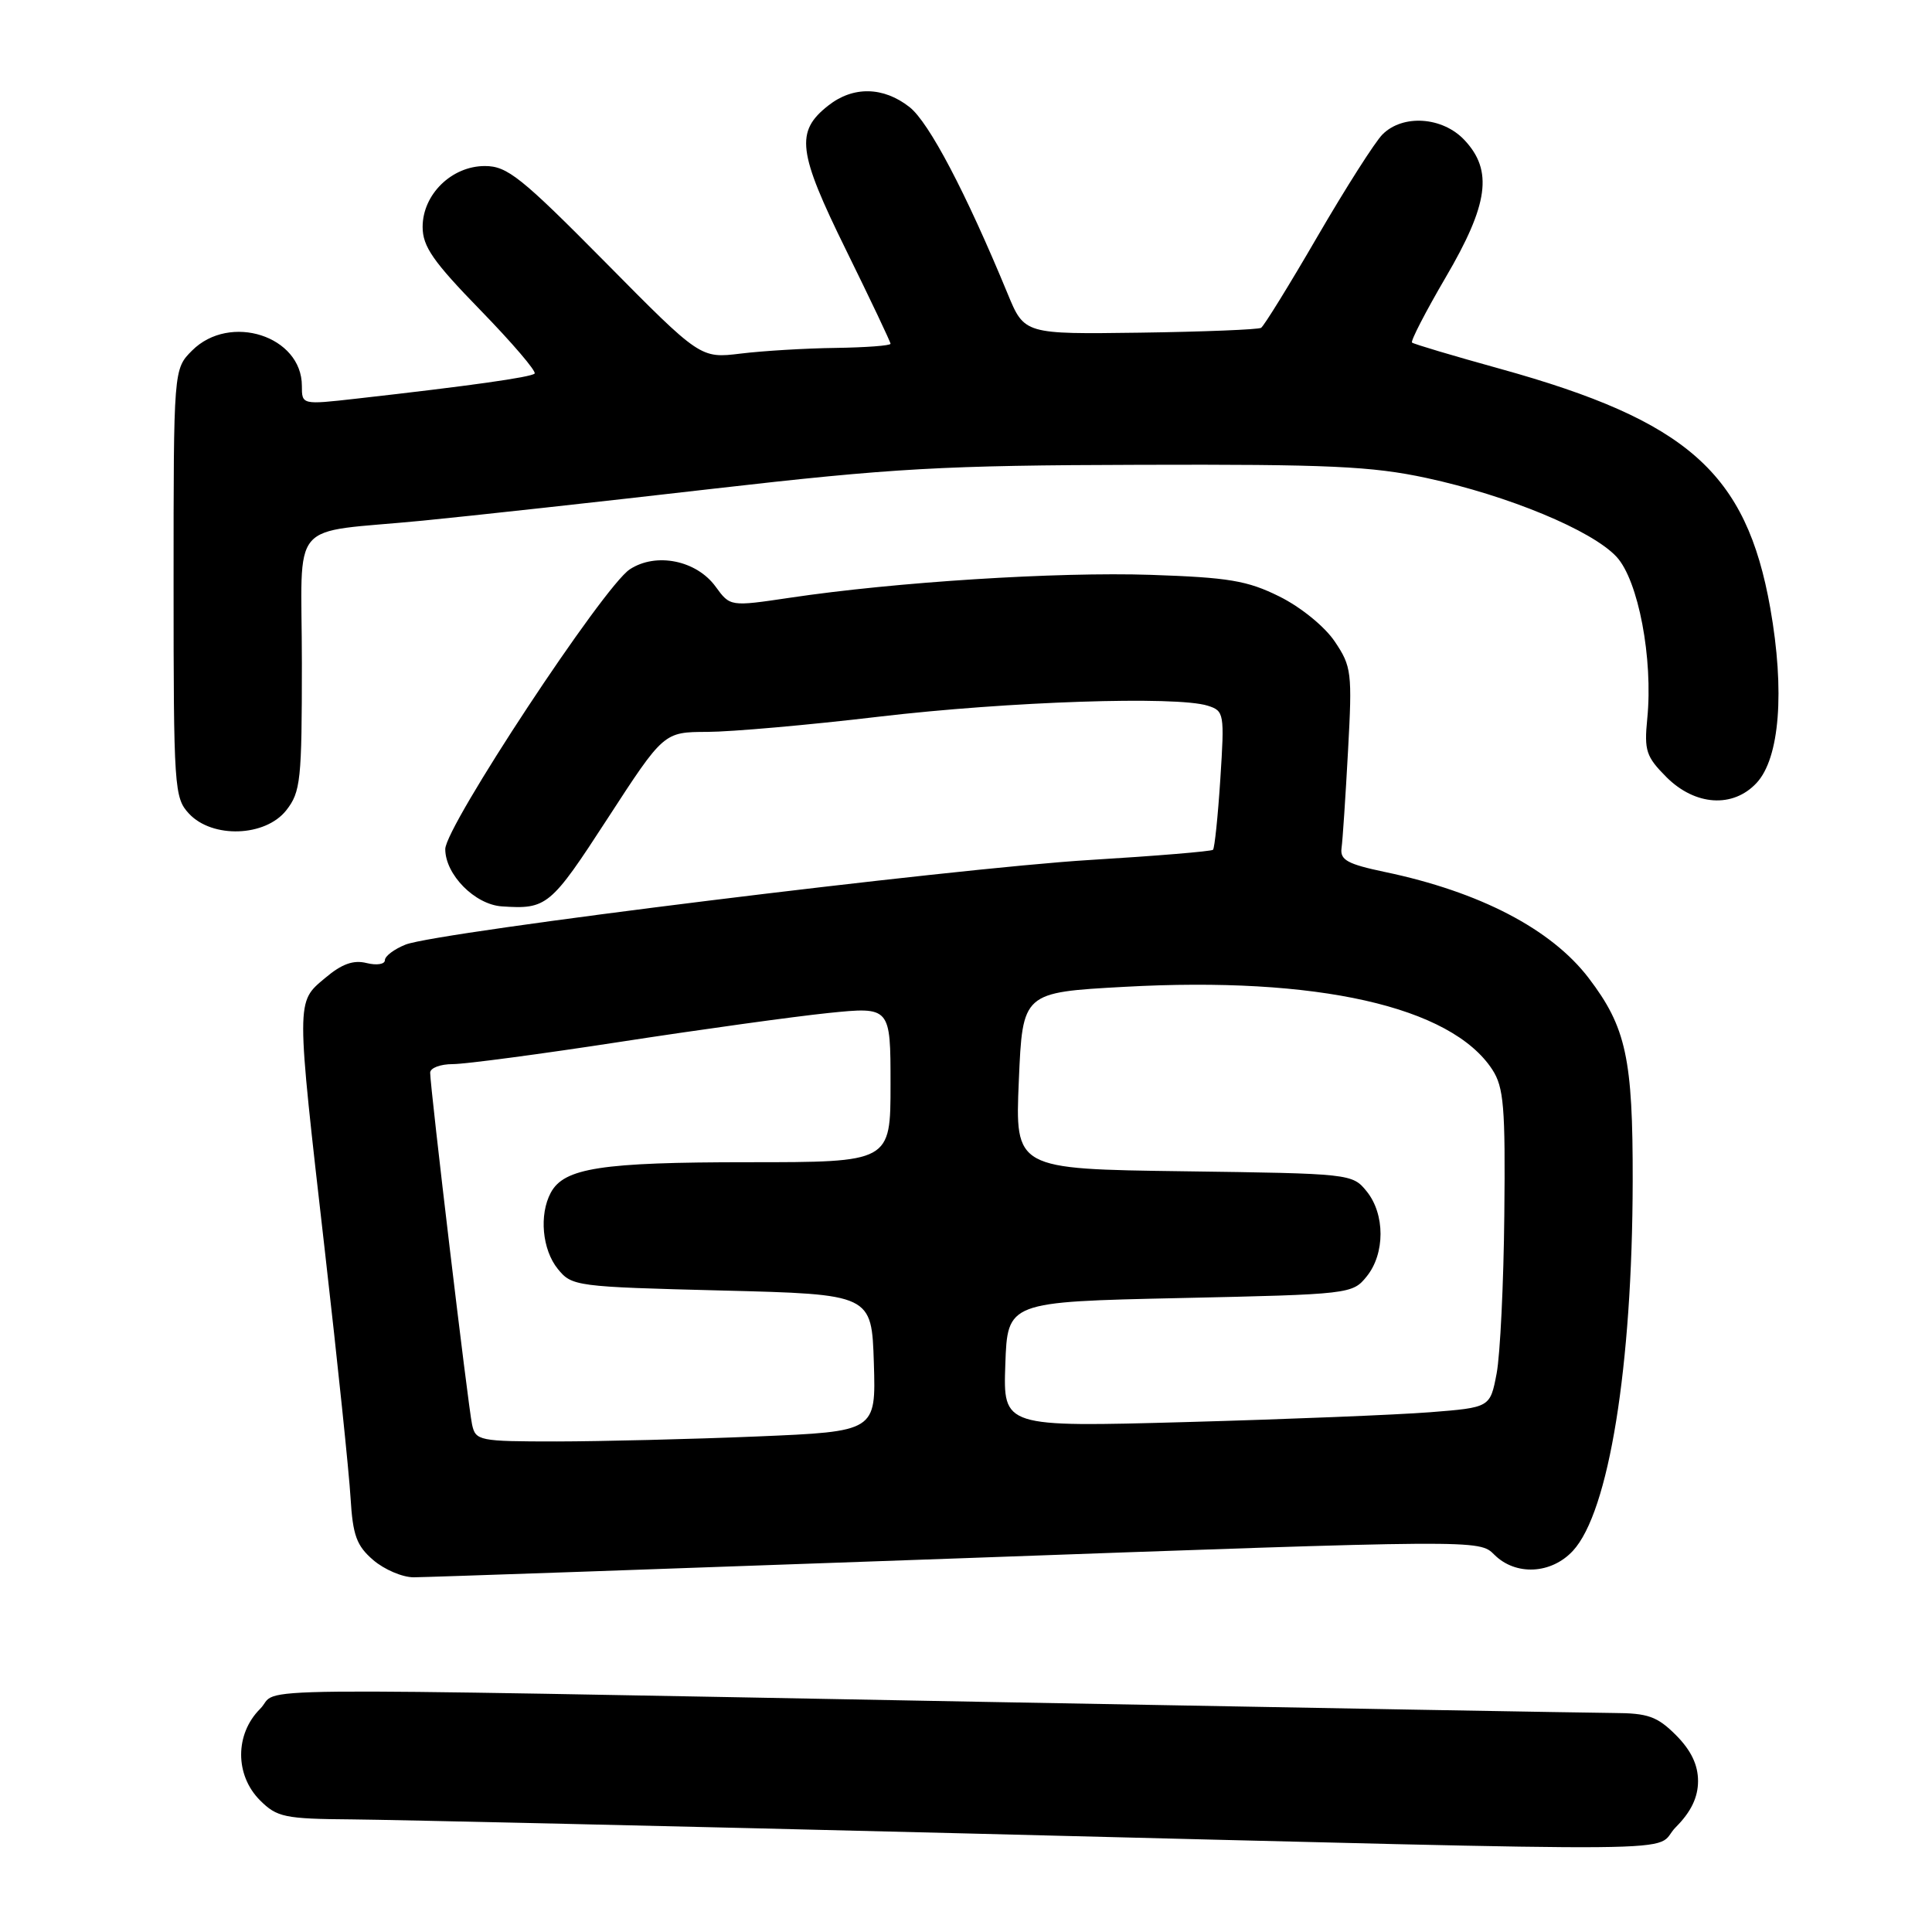 <?xml version="1.0" encoding="UTF-8" standalone="no"?>
<!DOCTYPE svg PUBLIC "-//W3C//DTD SVG 1.1//EN" "http://www.w3.org/Graphics/SVG/1.1/DTD/svg11.dtd" >
<svg xmlns="http://www.w3.org/2000/svg" xmlns:xlink="http://www.w3.org/1999/xlink" version="1.1" viewBox="0 0 256 256">
 <g >
 <path fill="currentColor"
d=" M 222.08 242.08 C 224.07 240.08 225.00 238.15 225.00 236.00 C 225.00 233.85 224.07 231.92 222.08 229.92 C 219.59 227.43 218.36 227.00 213.83 226.98 C 210.90 226.96 173.18 226.30 130.00 225.50 C 27.28 223.60 37.41 223.50 34.45 226.45 C 31.12 229.79 31.12 235.21 34.45 238.55 C 36.71 240.80 37.69 241.01 46.70 241.08 C 52.09 241.13 88.67 241.96 128.00 242.94 C 229.25 245.46 218.60 245.55 222.08 242.08 Z  M 126.75 206.50 C 196.00 204.00 196.00 204.00 198.00 206.00 C 200.82 208.82 205.55 208.59 208.42 205.49 C 213.18 200.36 216.30 181.05 216.34 156.50 C 216.37 140.24 215.47 136.11 210.51 129.60 C 205.56 123.11 196.07 118.17 183.50 115.54 C 178.55 114.50 177.55 113.95 177.76 112.39 C 177.91 111.35 178.29 105.55 178.62 99.50 C 179.19 89.09 179.09 88.31 176.86 85.00 C 175.52 83.01 172.35 80.44 169.53 79.04 C 165.28 76.93 162.81 76.52 152.47 76.17 C 140.08 75.76 118.60 77.12 104.63 79.21 C 96.75 80.38 96.75 80.38 94.82 77.73 C 92.28 74.24 86.93 73.16 83.45 75.44 C 79.97 77.72 59.00 109.51 59.00 112.51 C 59.00 115.89 62.92 119.86 66.50 120.10 C 72.46 120.50 72.95 120.10 80.48 108.50 C 87.95 97.00 87.95 97.00 93.72 96.98 C 96.90 96.97 107.15 96.07 116.50 94.96 C 133.69 92.94 155.90 92.20 160.03 93.51 C 162.21 94.20 162.26 94.53 161.70 103.22 C 161.38 108.17 160.94 112.39 160.73 112.60 C 160.52 112.81 153.18 113.42 144.42 113.95 C 126.42 115.04 57.95 123.50 53.75 125.16 C 52.24 125.76 51.00 126.69 51.00 127.23 C 51.00 127.77 49.92 127.94 48.58 127.61 C 46.83 127.17 45.29 127.72 43.08 129.59 C 39.21 132.84 39.21 132.19 43.05 165.79 C 44.73 180.48 46.26 195.19 46.45 198.47 C 46.75 203.45 47.24 204.81 49.46 206.72 C 50.92 207.97 53.32 209.00 54.81 209.00 C 56.29 209.00 88.66 207.87 126.75 206.50 Z  M 37.93 107.37 C 39.84 104.94 40.00 103.41 40.00 87.88 C 40.00 68.29 37.91 70.76 56.00 68.99 C 62.33 68.37 79.65 66.47 94.50 64.76 C 118.42 62.02 124.86 61.66 151.00 61.59 C 176.03 61.51 181.79 61.78 189.00 63.33 C 199.82 65.66 210.95 70.27 214.20 73.78 C 217.09 76.90 219.06 87.29 218.27 95.23 C 217.85 99.47 218.12 100.27 220.82 102.98 C 224.62 106.77 229.63 107.10 232.75 103.75 C 235.82 100.47 236.52 91.58 234.57 80.57 C 231.39 62.64 223.61 55.76 198.78 48.87 C 192.57 47.15 187.32 45.59 187.10 45.39 C 186.89 45.20 188.89 41.32 191.55 36.77 C 197.24 27.07 197.85 22.60 194.05 18.56 C 191.15 15.47 185.89 15.11 183.19 17.81 C 182.19 18.81 178.32 24.89 174.58 31.32 C 170.85 37.75 167.48 43.20 167.10 43.44 C 166.72 43.67 159.51 43.96 151.07 44.08 C 135.73 44.29 135.73 44.29 133.51 38.90 C 127.98 25.51 123.10 16.22 120.52 14.19 C 117.06 11.47 113.05 11.39 109.76 13.98 C 105.36 17.43 105.69 20.10 112.12 33.16 C 115.35 39.73 118.00 45.31 118.00 45.55 C 118.00 45.80 114.74 46.04 110.75 46.10 C 106.76 46.15 101.10 46.49 98.16 46.85 C 92.81 47.50 92.81 47.50 80.21 34.75 C 69.05 23.47 67.21 22.00 64.25 22.00 C 59.85 22.00 56.00 25.76 56.00 30.07 C 56.00 32.66 57.39 34.66 63.67 41.11 C 67.89 45.45 71.11 49.22 70.84 49.50 C 70.35 49.99 62.17 51.14 47.25 52.82 C 40.00 53.64 40.00 53.64 40.00 51.13 C 40.00 44.52 30.46 41.45 25.45 46.45 C 23.00 48.91 23.00 48.91 23.00 77.27 C 23.00 104.42 23.09 105.72 25.04 107.81 C 28.13 111.13 35.16 110.89 37.93 107.37 Z  M 62.55 188.75 C 62.03 186.37 57.00 144.10 57.00 142.14 C 57.00 141.51 58.35 141.00 60.00 141.00 C 61.65 141.00 71.66 139.67 82.25 138.04 C 92.84 136.41 105.21 134.70 109.75 134.23 C 118.00 133.39 118.00 133.39 118.00 143.69 C 118.00 154.00 118.00 154.00 99.15 154.00 C 79.64 154.00 74.74 154.76 72.98 158.04 C 71.42 160.96 71.84 165.58 73.91 168.14 C 75.77 170.44 76.30 170.51 95.66 171.00 C 115.50 171.50 115.50 171.50 115.79 180.59 C 116.07 189.68 116.07 189.68 100.29 190.34 C 91.60 190.70 79.67 190.99 73.77 191.00 C 63.45 191.00 63.02 190.91 62.55 188.75 Z  M 133.21 180.80 C 133.50 172.50 133.50 172.50 156.34 172.00 C 178.86 171.51 179.21 171.47 181.09 169.14 C 183.54 166.12 183.54 160.88 181.09 157.86 C 179.20 155.52 178.94 155.50 156.84 155.20 C 134.50 154.90 134.50 154.90 135.00 143.20 C 135.50 131.50 135.50 131.50 149.00 130.76 C 174.51 129.35 192.27 133.35 197.74 141.73 C 199.26 144.07 199.48 146.68 199.33 160.97 C 199.24 170.06 198.78 179.53 198.31 182.00 C 197.45 186.50 197.45 186.50 189.47 187.13 C 185.09 187.47 170.57 188.06 157.21 188.43 C 132.92 189.10 132.92 189.10 133.21 180.80 Z "/>
</g>
</svg>